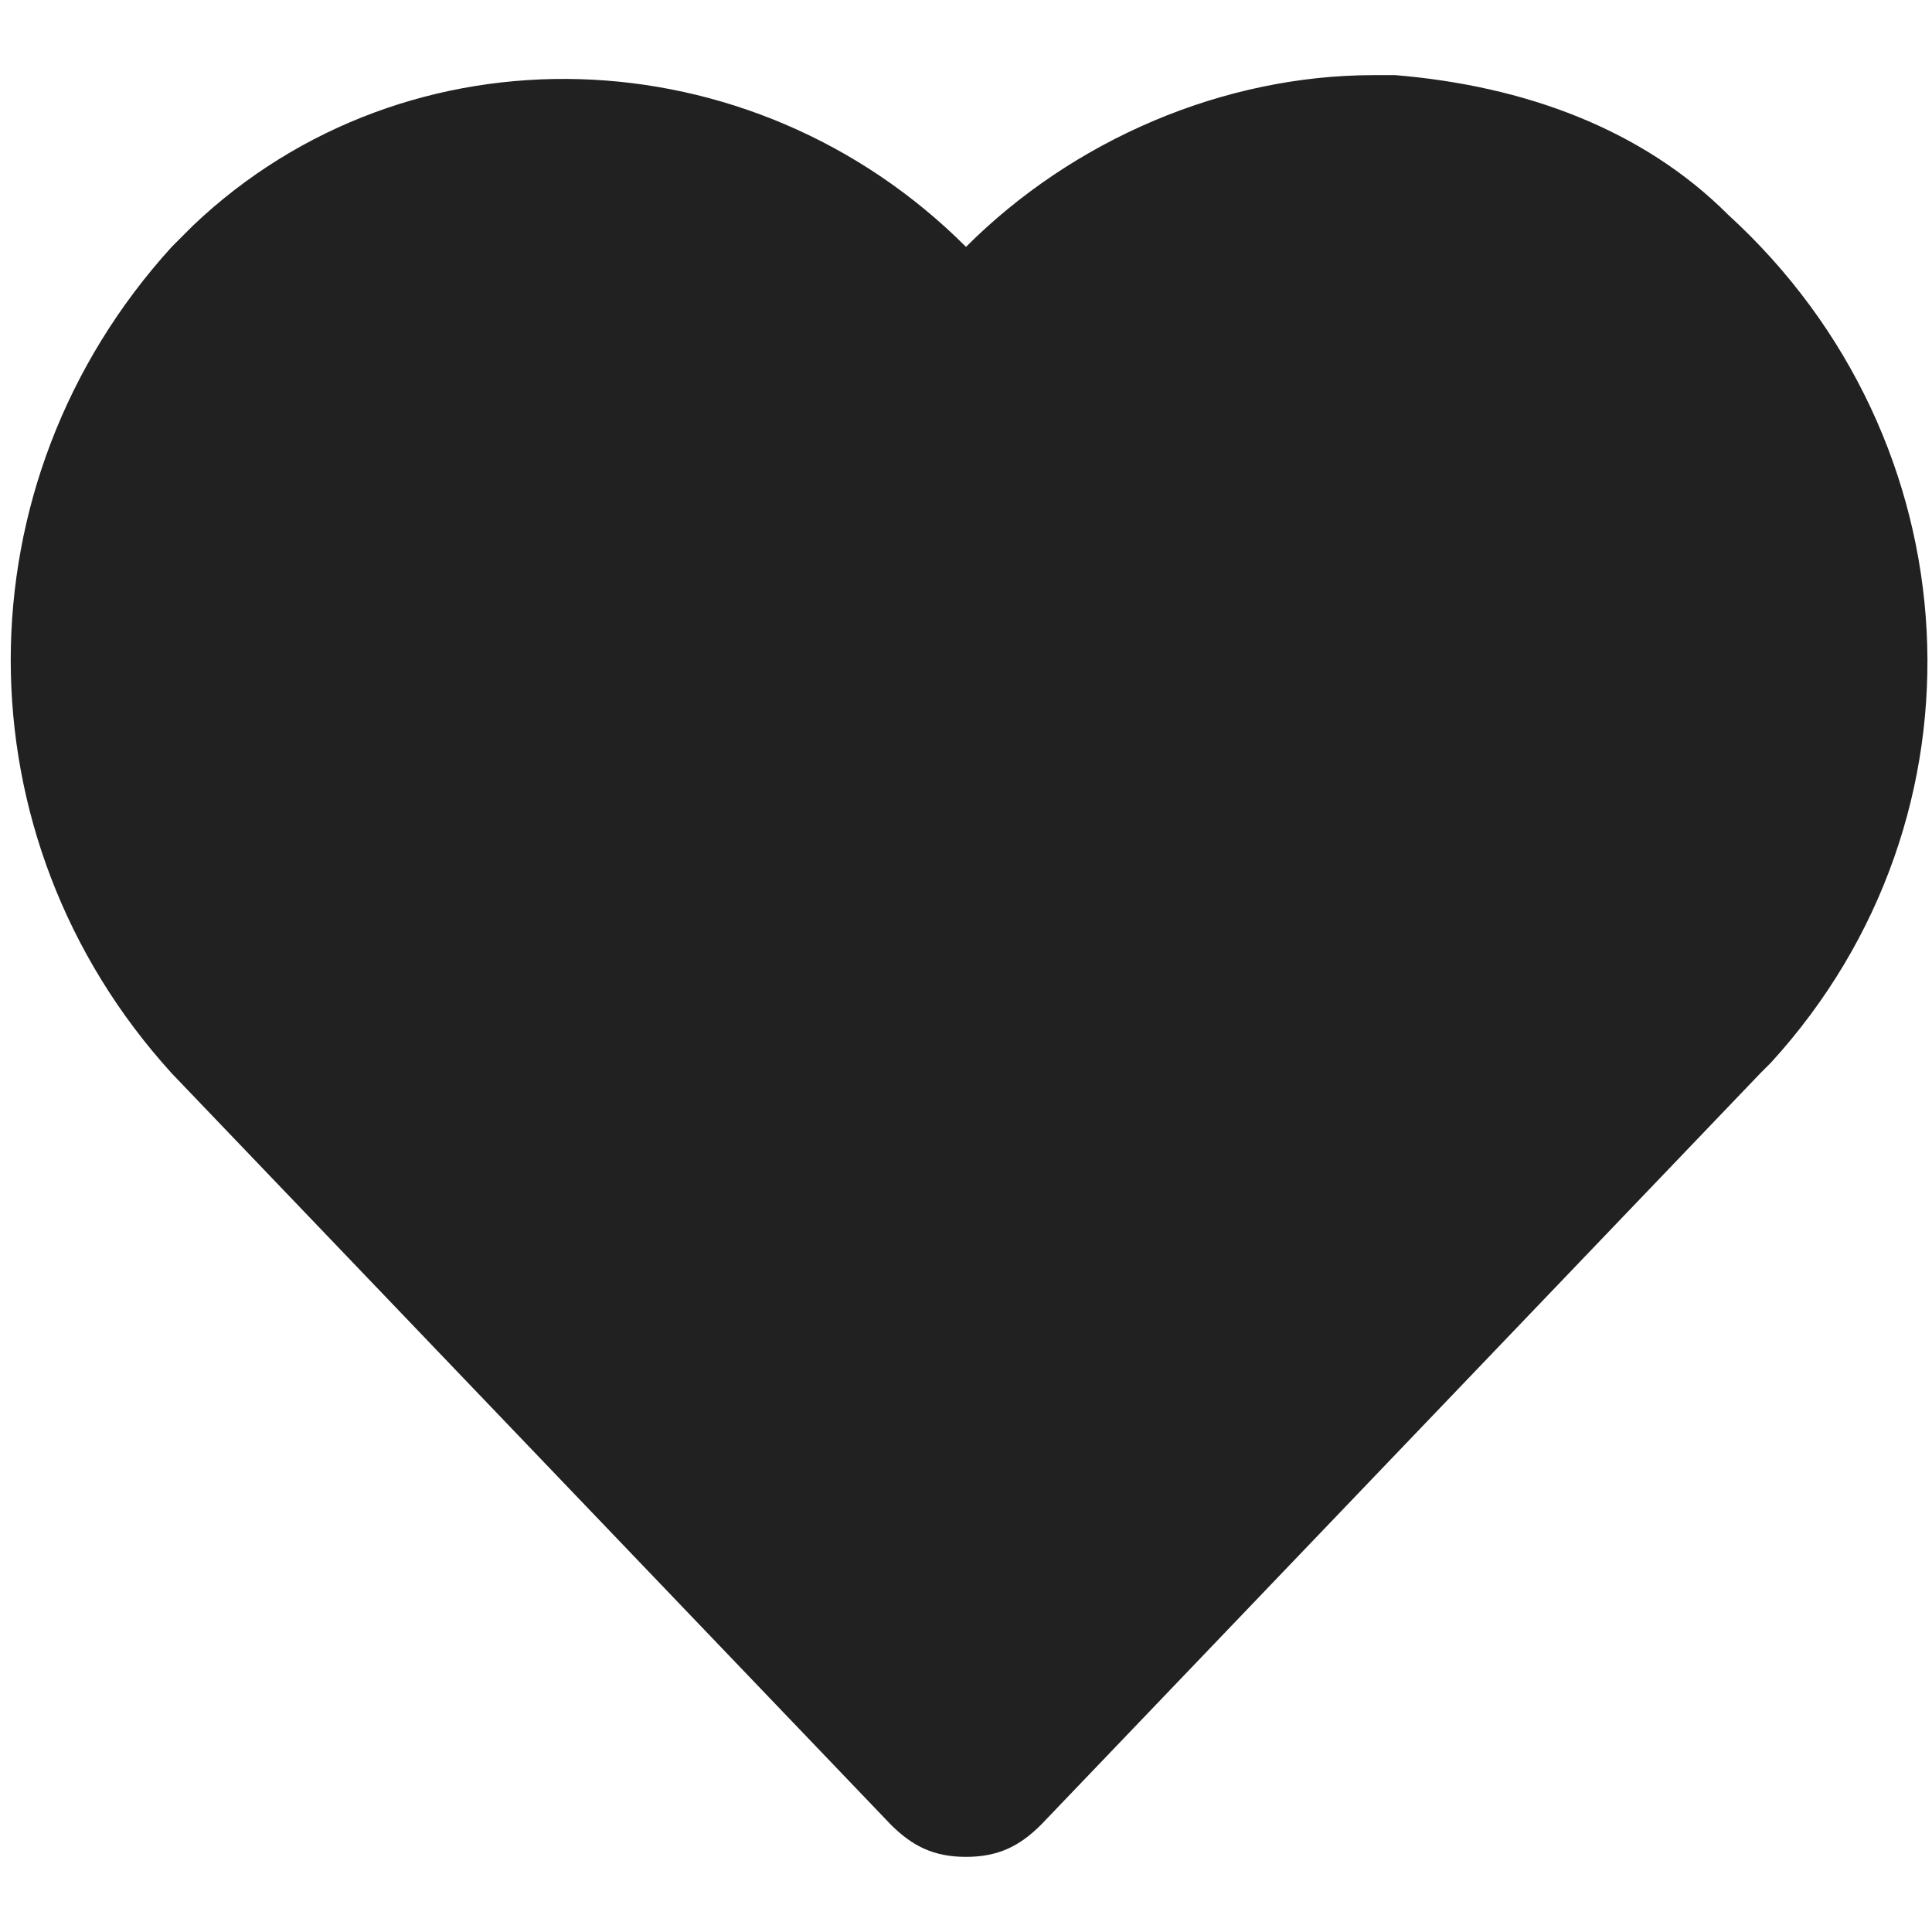 <svg enable-background="new 0 0 18 18" viewBox="0 0 18 18" xmlns="http://www.w3.org/2000/svg"><path d="m9 17.3c-.3 0-.5-.1-.7-.3l-6.7-7c-2-2.2-2-5.5 0-7.7l.2-.2c2-1.9 5.2-1.8 7.2.2 1-1 2.4-1.6 3.8-1.6h.2c1.2.1 2.3.5 3.1 1.3 2.3 2.1 2.5 5.6.4 7.9 0 0-.1.1-.1.1l-6.7 7c-.2.2-.4.3-.7.3z" fill="#212121"/><g fill="none"><path d="m16.5 10c2.1-2.2 2-5.8-.2-7.9l-.2-.1c-.9-.8-2-1.2-3.1-1.3-1.5-.1-3 .5-4 1.6-2-2-5.2-2.1-7.3-.2l-.2.2c-2 2.2-2 5.5 0 7.7l6.7 7c.4.4 1 .4 1.4 0z"/><path d="m0 0h18v18h-18z"/></g></svg>